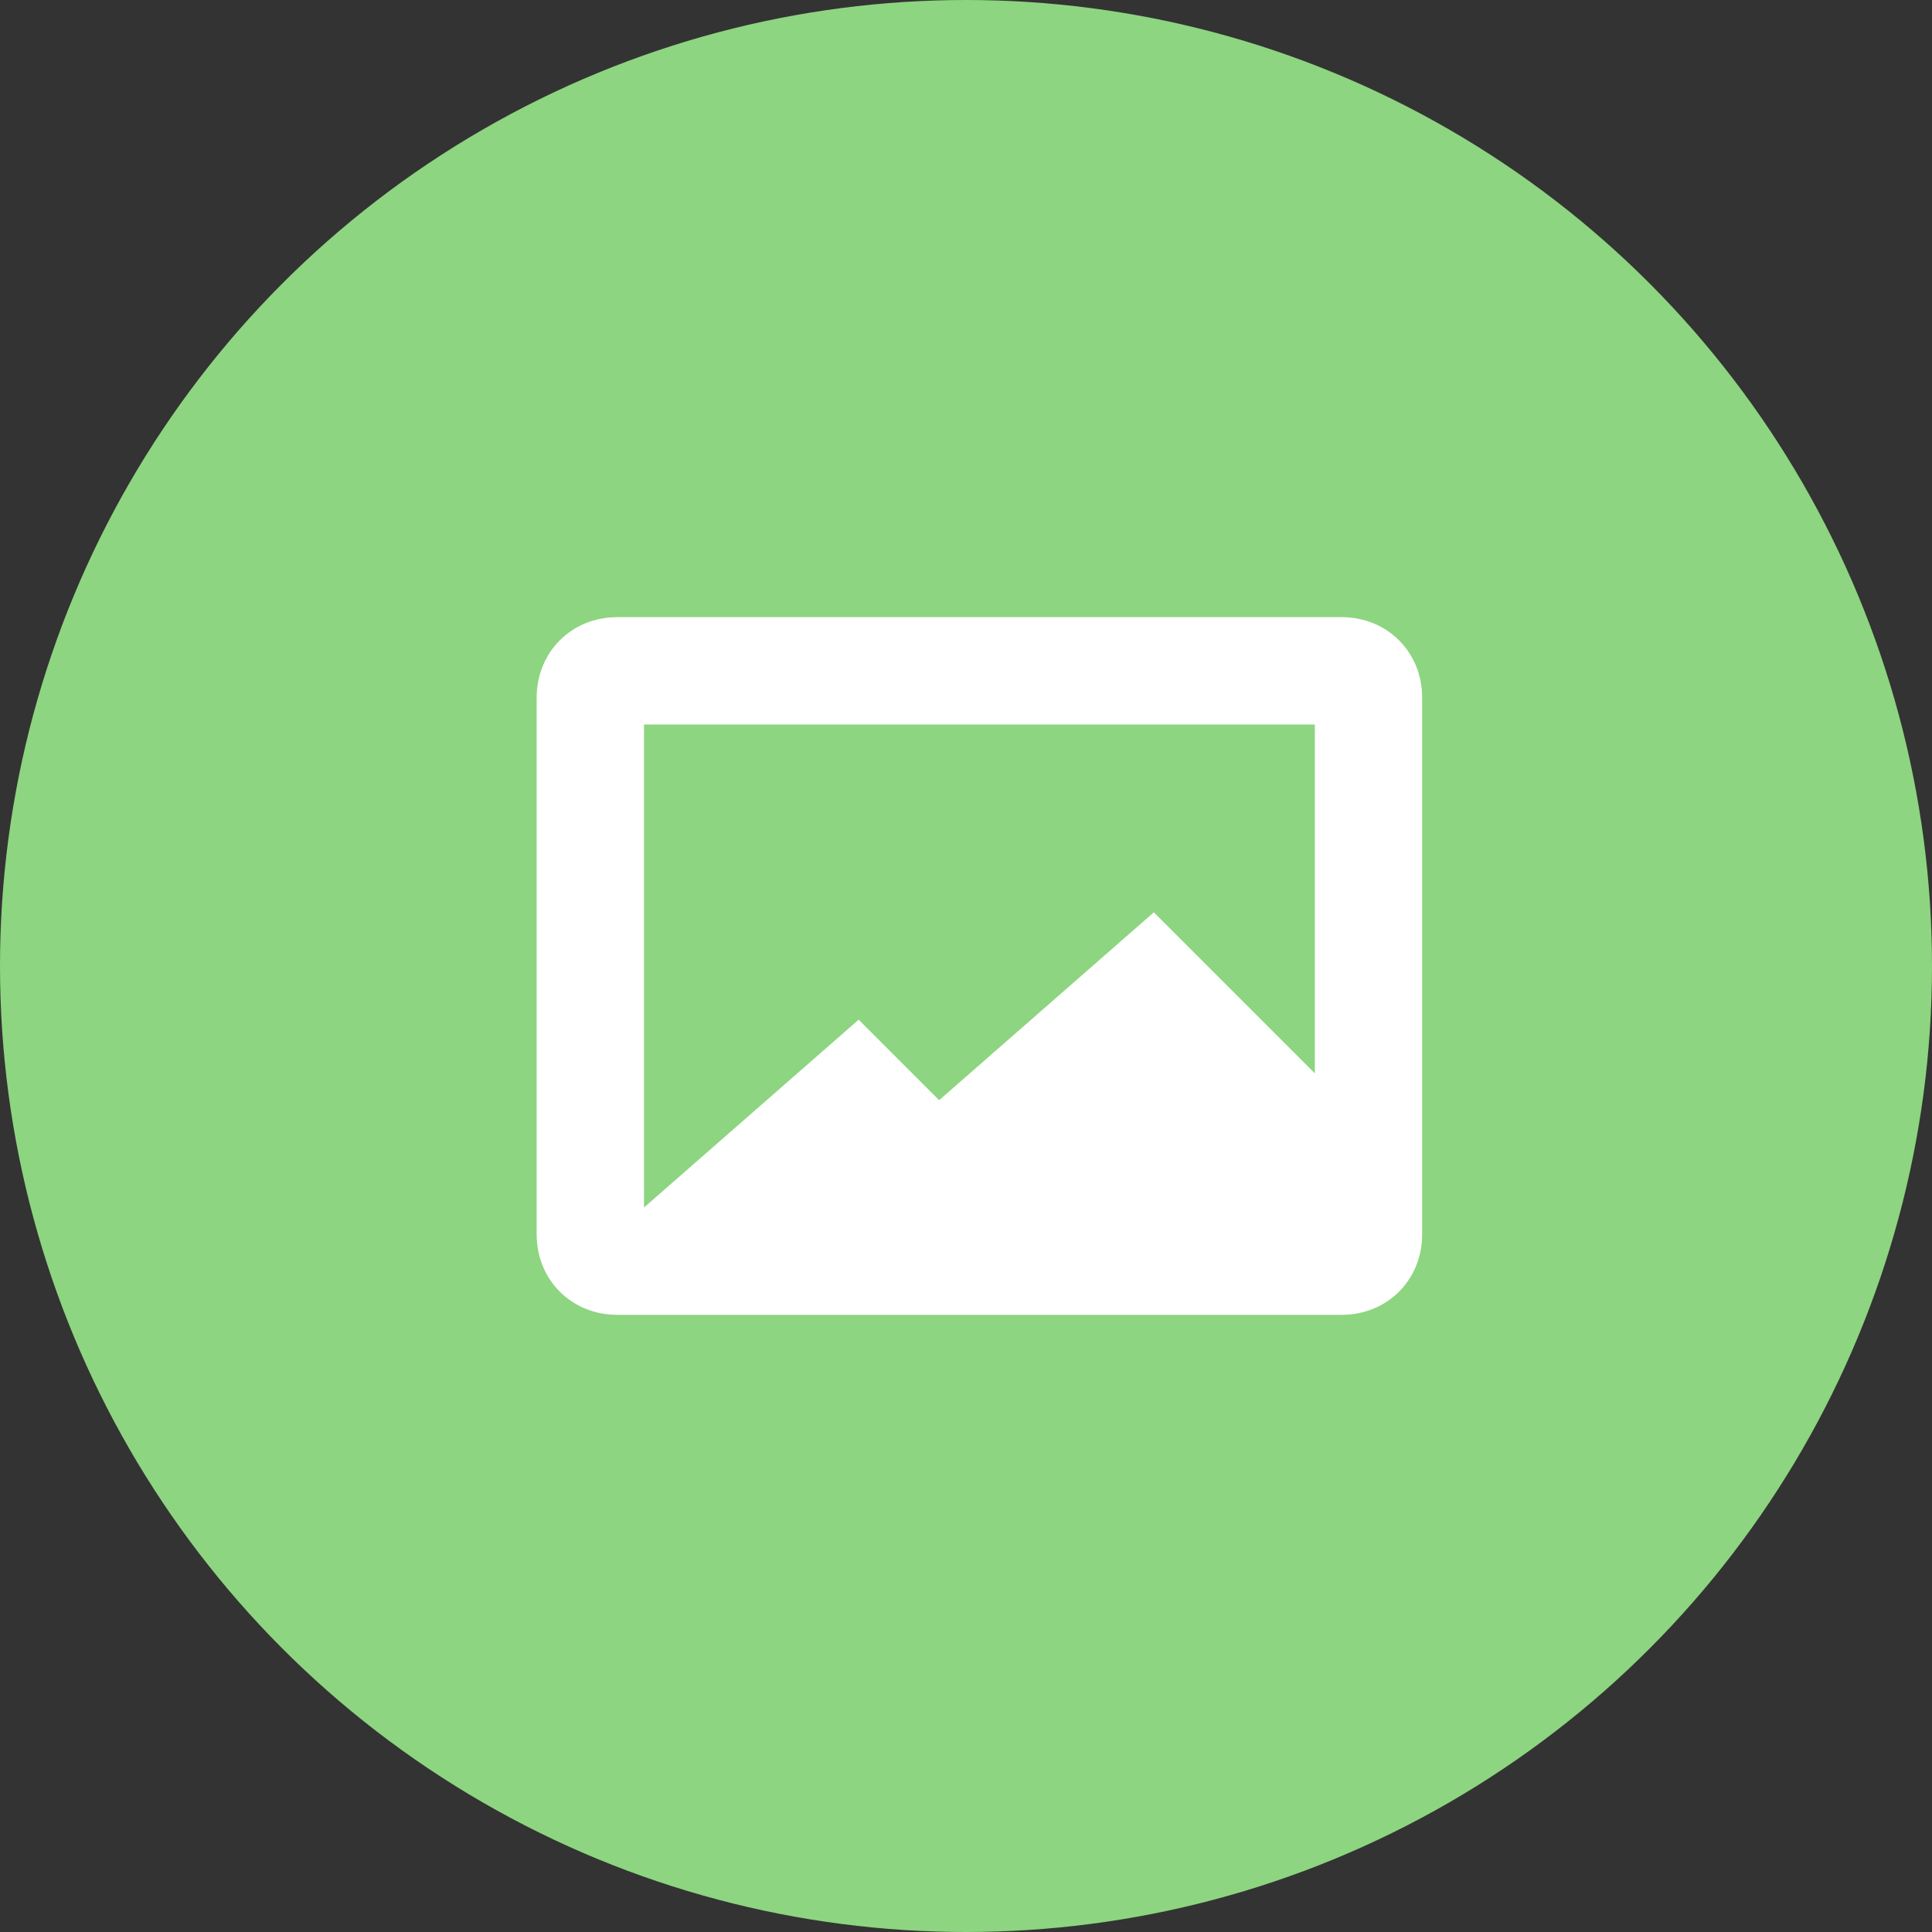 <?xml version="1.0" encoding="utf-8"?>
<!-- Generator: Adobe Illustrator 21.0.0, SVG Export Plug-In . SVG Version: 6.00 Build 0)  -->
<svg version="1.1" id="图层_1" xmlns="http://www.w3.org/2000/svg" xmlns:xlink="http://www.w3.org/1999/xlink" x="0px" y="0px"
	 viewBox="0 0 72 72" style="enable-background:new 0 0 72 72;" xml:space="preserve">
<rect x="0" y="0" width="72" height="72" fill="#333333" stroke="none"/>
<style type="text/css">
	.st0{fill:#8DD580;}
	.st1{fill:#FFFFFF;}
</style>
<g id="列表图标_x2F_60px_x2F_图片">
	<circle id="Oval-Copy-4" class="st0" cx="36" cy="36" r="36"/>
	<path id="Page-1-Copy" class="st1" d="M32,38l-8,7V27h25v13l-6-6l-8,7L32,38z M23,23c-1.7,0-3,1.3-3,3v20c0,1.7,1.3,3,3,3h27
		c1.7,0,3-1.3,3-3V26c0-1.7-1.3-3-3-3H23z"/>
</g>
</svg>
